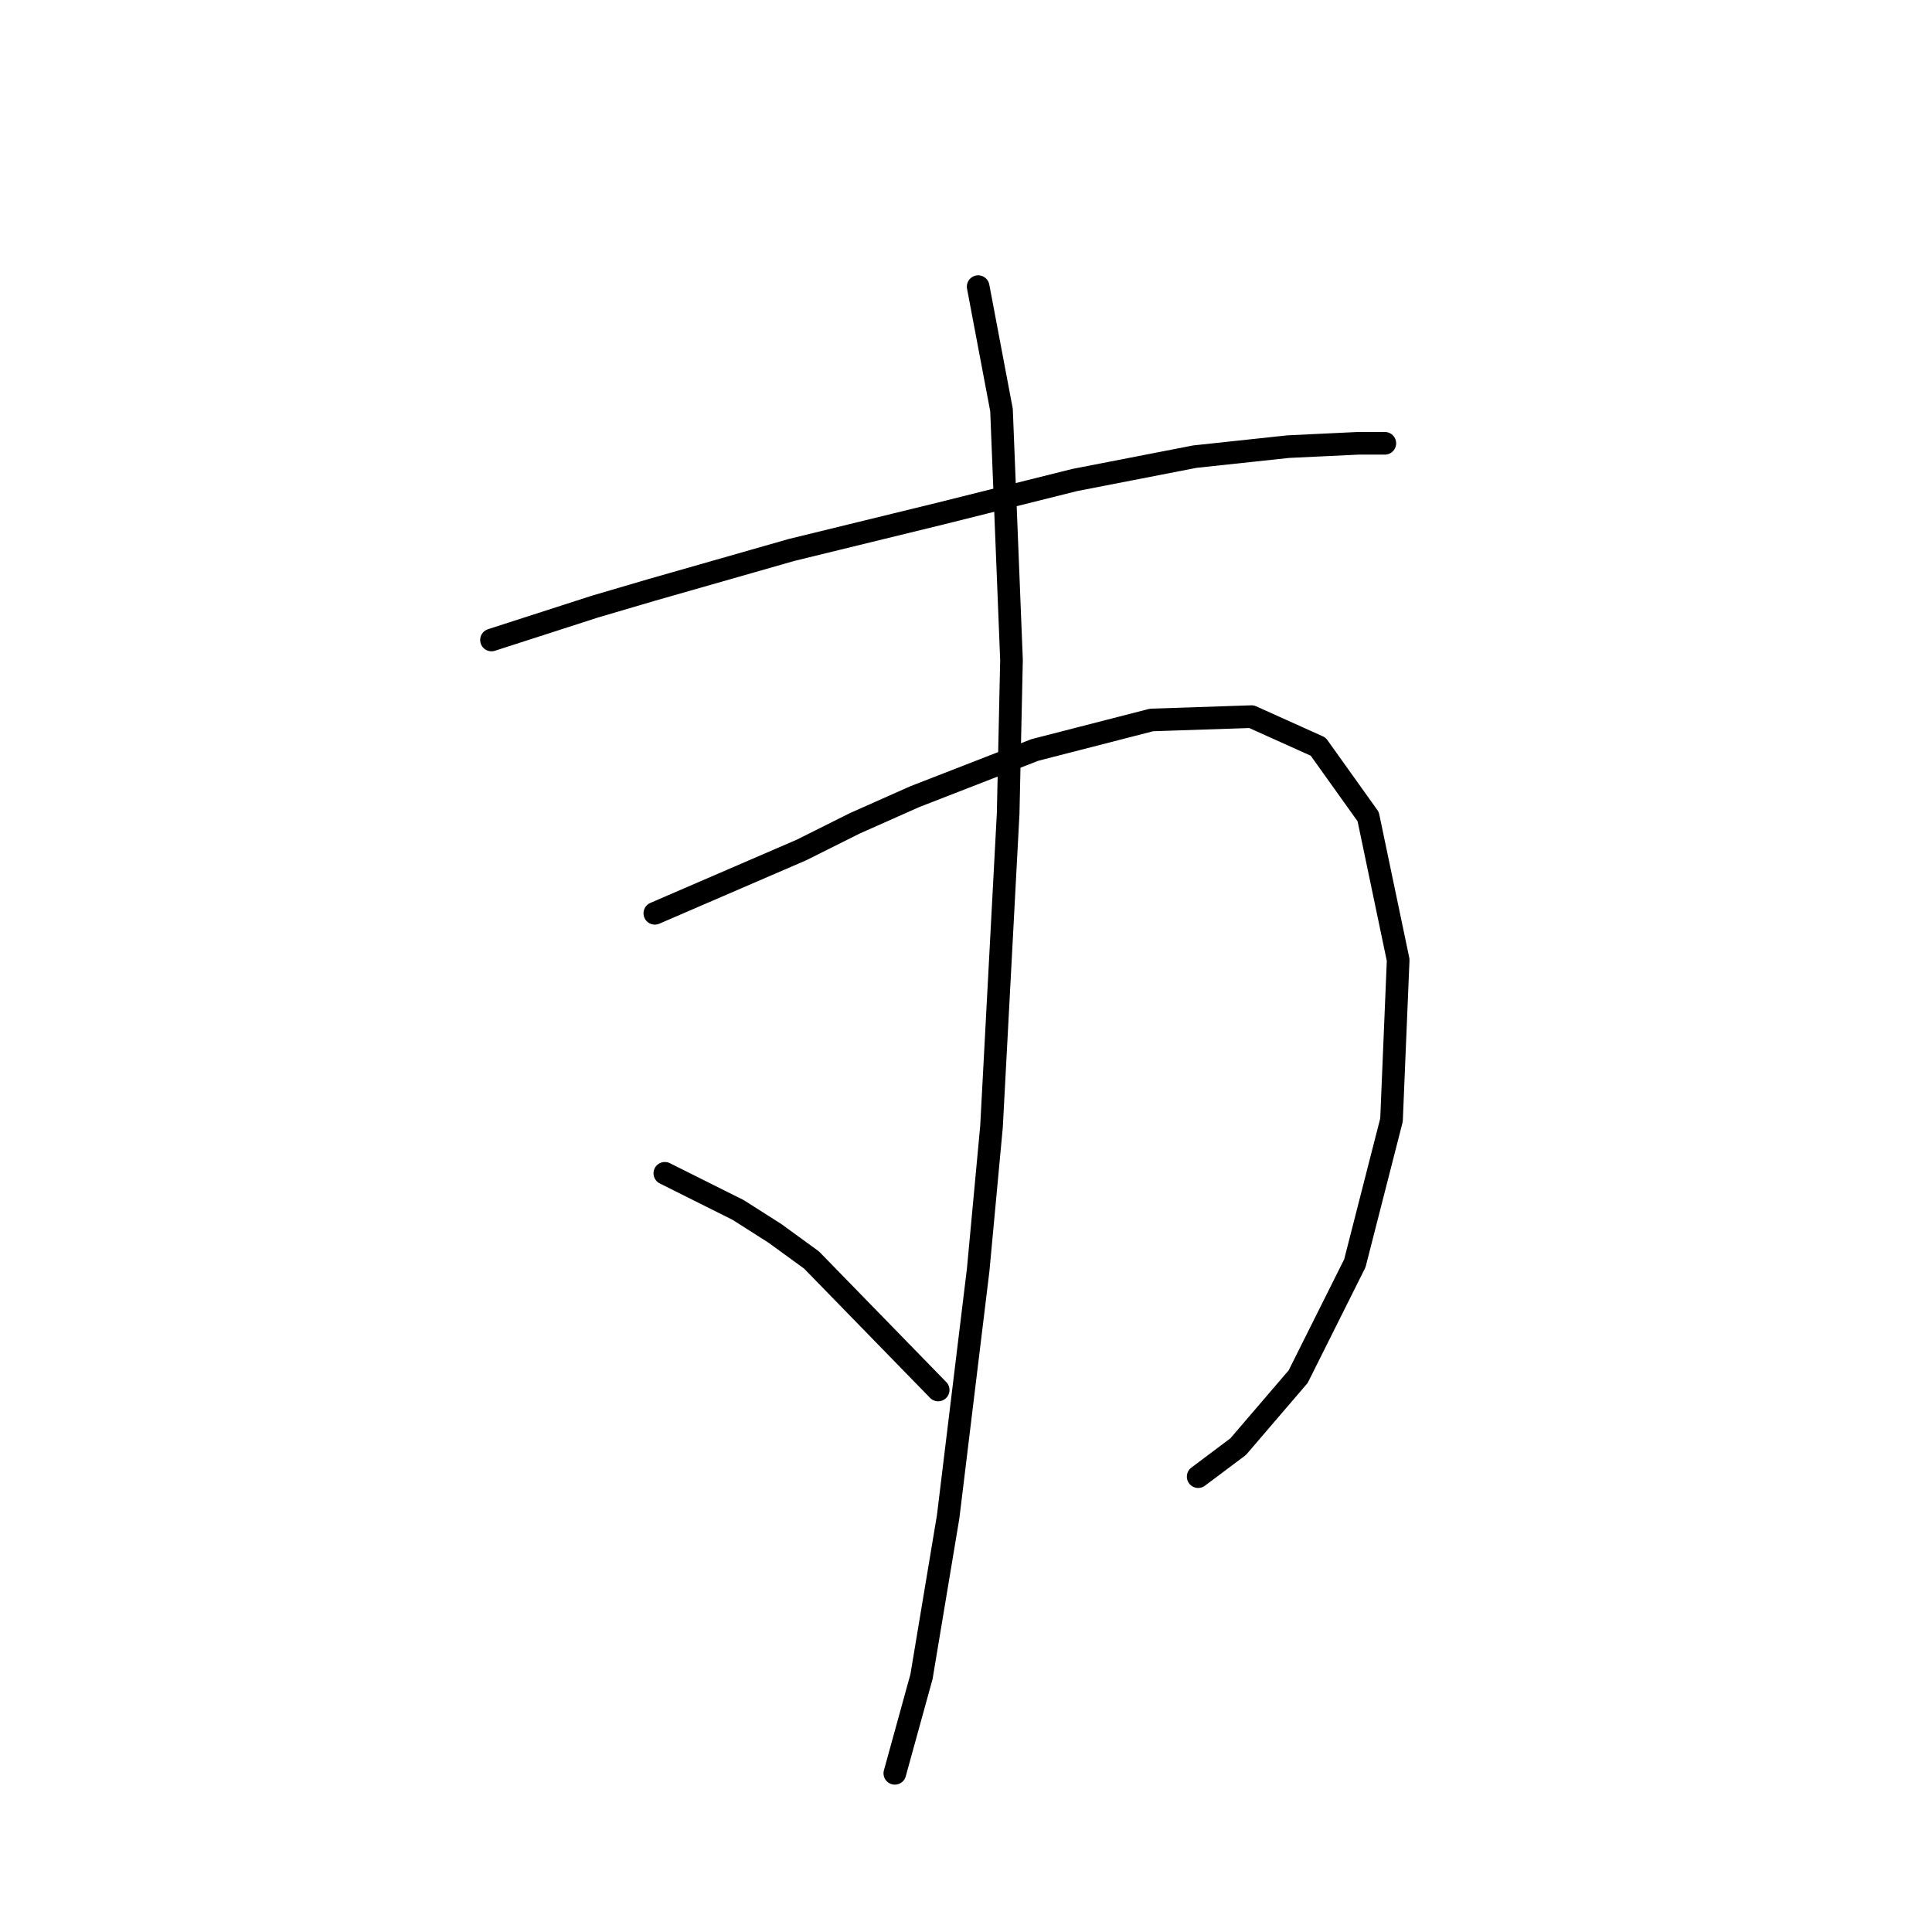 <?xml version="1.0" standalone="no"?>
    <svg width="256" height="256" xmlns="http://www.w3.org/2000/svg" version="1.1">
    <polyline stroke="black" stroke-width="3" stroke-linecap="round" fill="transparent" stroke-linejoin="round" points="65.126 84.8 78.818 80.383 86.327 78.174 104.878 72.874 124.754 68.015 142.421 63.599 158.322 60.507 170.689 59.182 179.965 58.74 183.498 58.74 183.498 58.74 " />
        <polyline stroke="black" stroke-width="3" stroke-linecap="round" fill="transparent" stroke-linejoin="round" points="86.768 121.018 106.203 112.626 113.27 109.092 121.22 105.559 137.121 99.375 152.58 95.4 165.831 94.958 174.664 98.934 181.29 108.209 185.265 127.202 184.382 148.403 179.523 167.395 172.014 182.413 164.064 191.688 158.764 195.664 158.764 195.664 " />
        <polyline stroke="black" stroke-width="3" stroke-linecap="round" fill="transparent" stroke-linejoin="round" points="129.612 37.981 132.704 54.323 134.029 87.45 133.587 107.767 131.379 149.286 129.612 168.279 125.637 200.964 122.103 222.165 118.57 234.974 118.57 234.974 " />
        <polyline stroke="black" stroke-width="3" stroke-linecap="round" fill="transparent" stroke-linejoin="round" points="88.093 155.47 97.811 160.328 102.669 163.42 107.528 166.954 124.312 184.18 124.312 184.18 " />
        </svg>